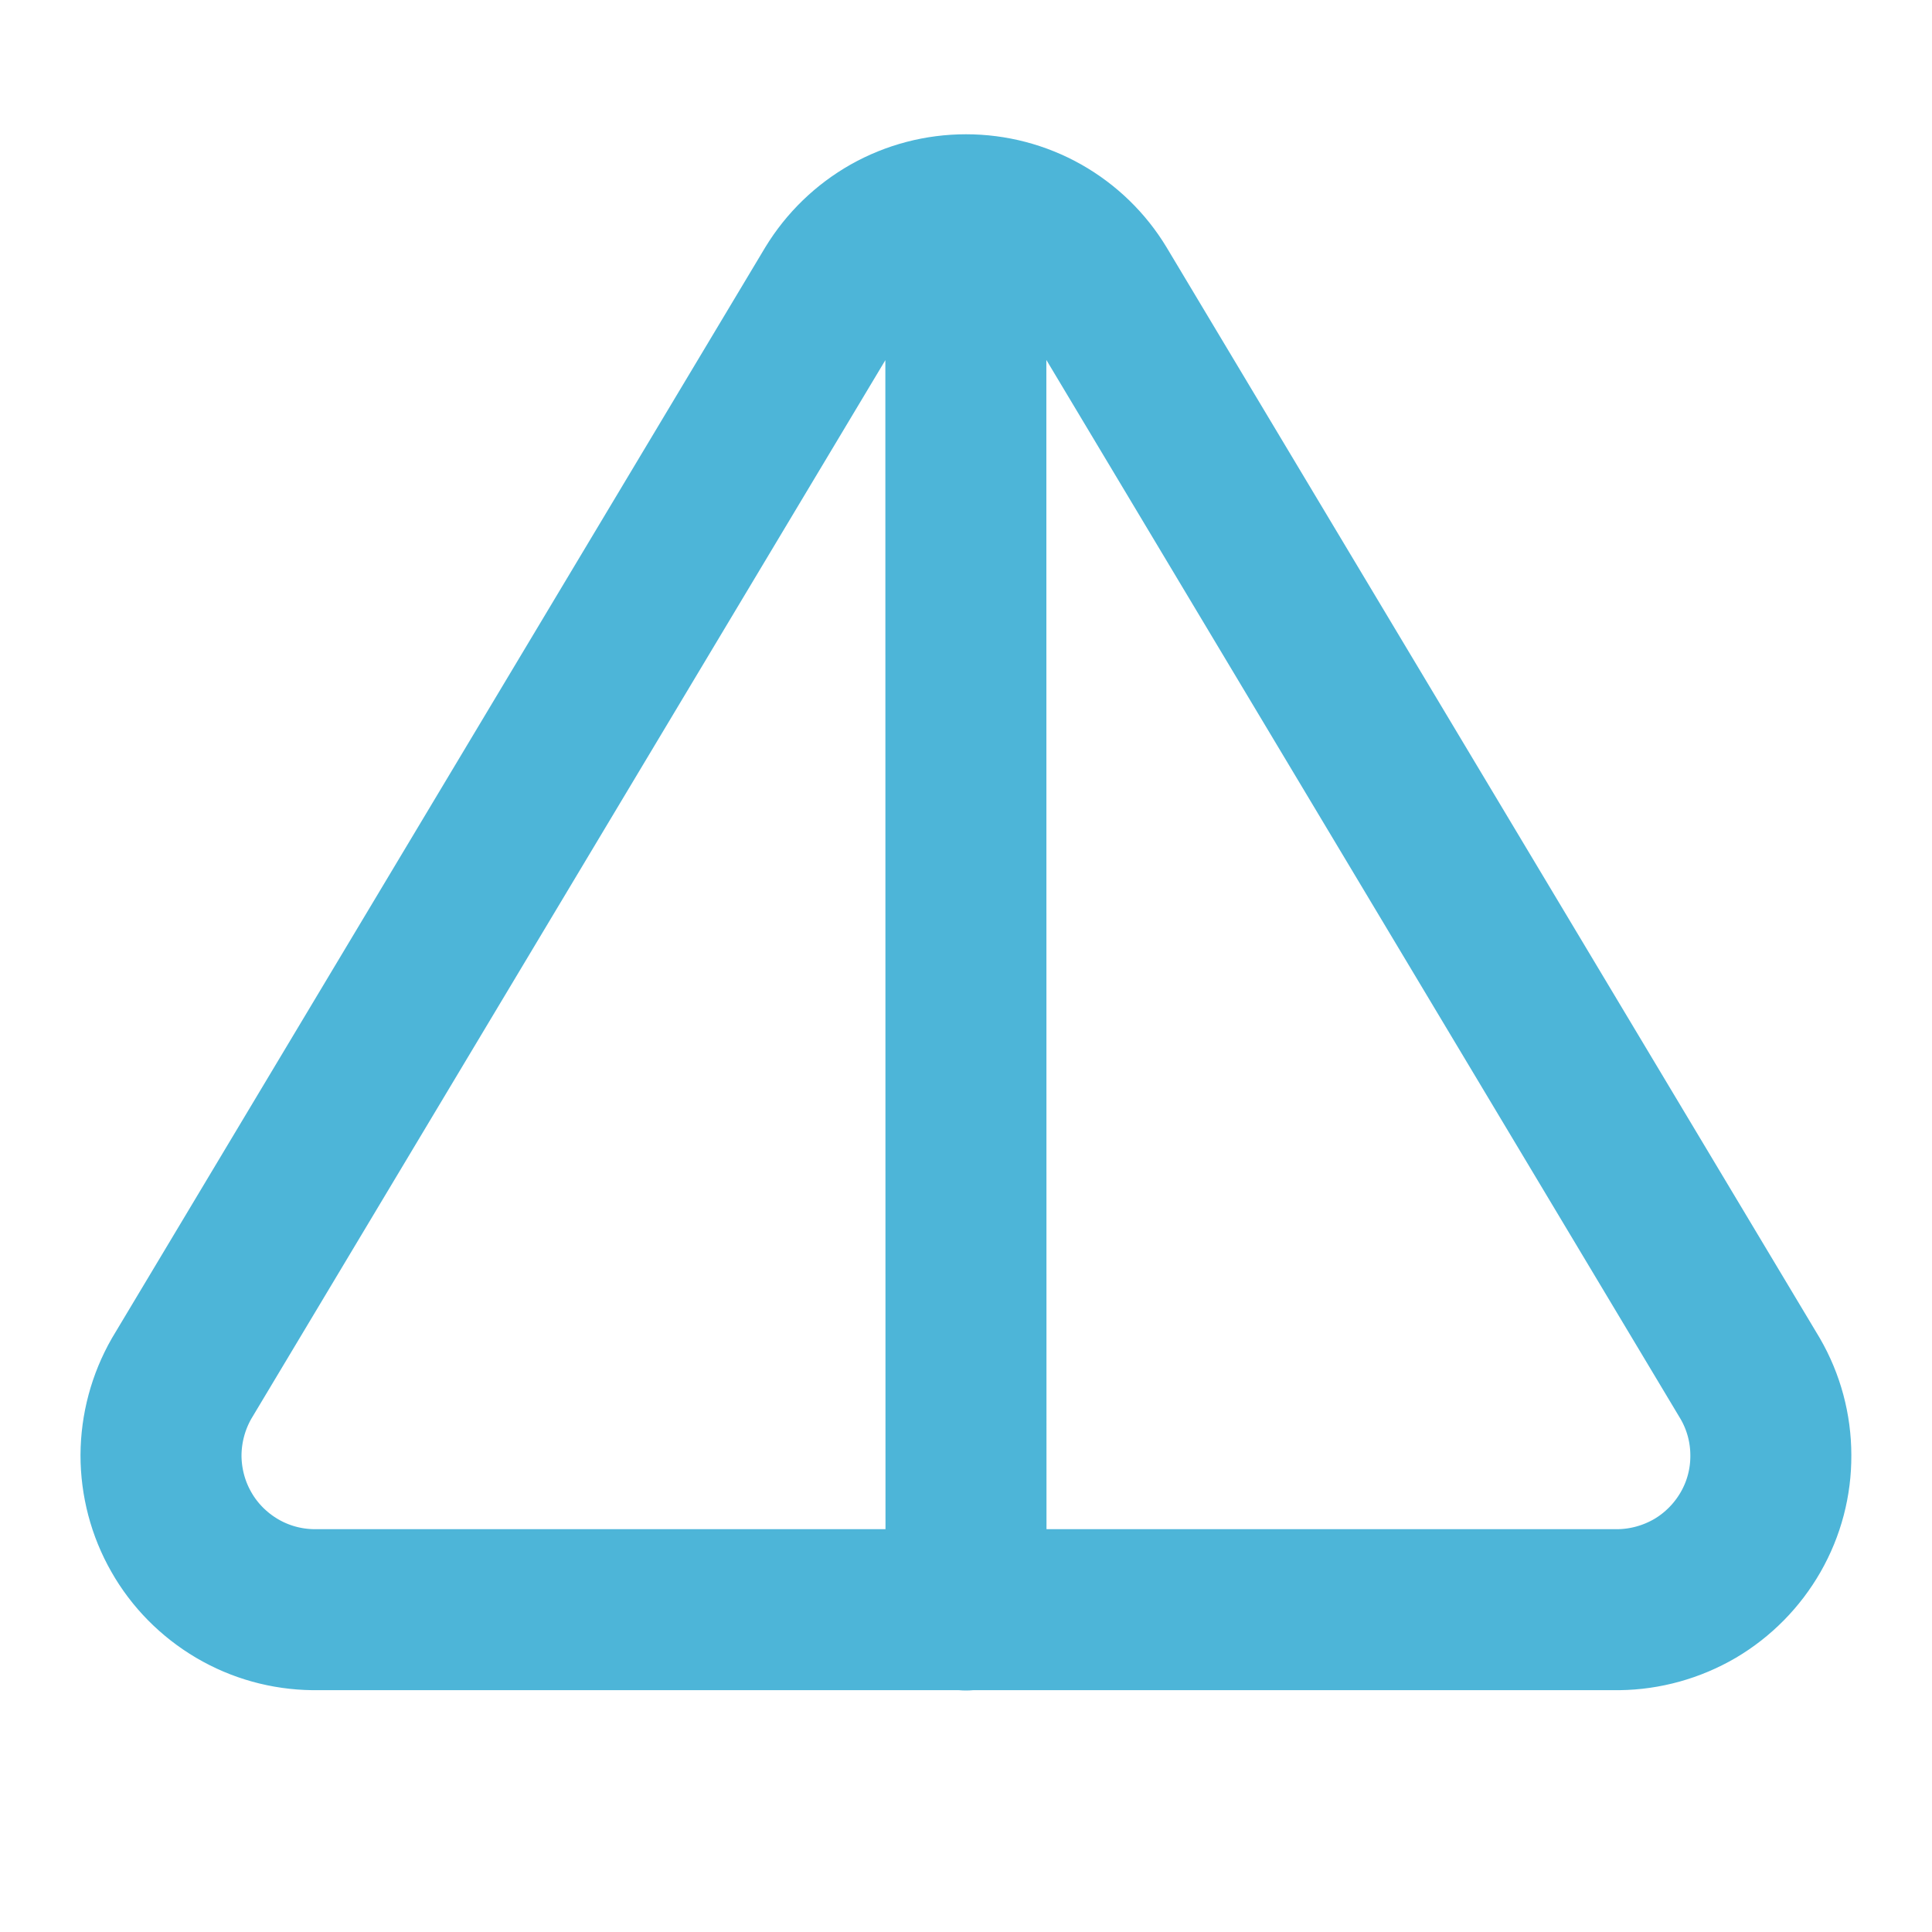 <svg width="12" height="12" viewBox="0 0 12 12" fill="none" xmlns="http://www.w3.org/2000/svg">
<path d="M5.999 1.5L6 10M5.181 1.795L1.128 8.562C1.045 8.707 1.001 8.871 1 9.038C1 9.205 1.043 9.37 1.126 9.515C1.208 9.66 1.328 9.781 1.472 9.866C1.616 9.951 1.779 9.996 1.946 9.998H10.053C10.22 9.996 10.384 9.95 10.528 9.866C10.672 9.781 10.791 9.66 10.874 9.515C10.957 9.37 11 9.206 10.999 9.039C10.999 8.872 10.955 8.708 10.871 8.563L6.818 1.795C6.733 1.654 6.613 1.538 6.47 1.457C6.326 1.376 6.165 1.334 6 1.334C5.835 1.334 5.674 1.376 5.53 1.457C5.387 1.538 5.267 1.654 5.181 1.795V1.795Z" stroke="#4DB5D8" stroke-linecap="round" stroke-linejoin="round"/>
</svg>
